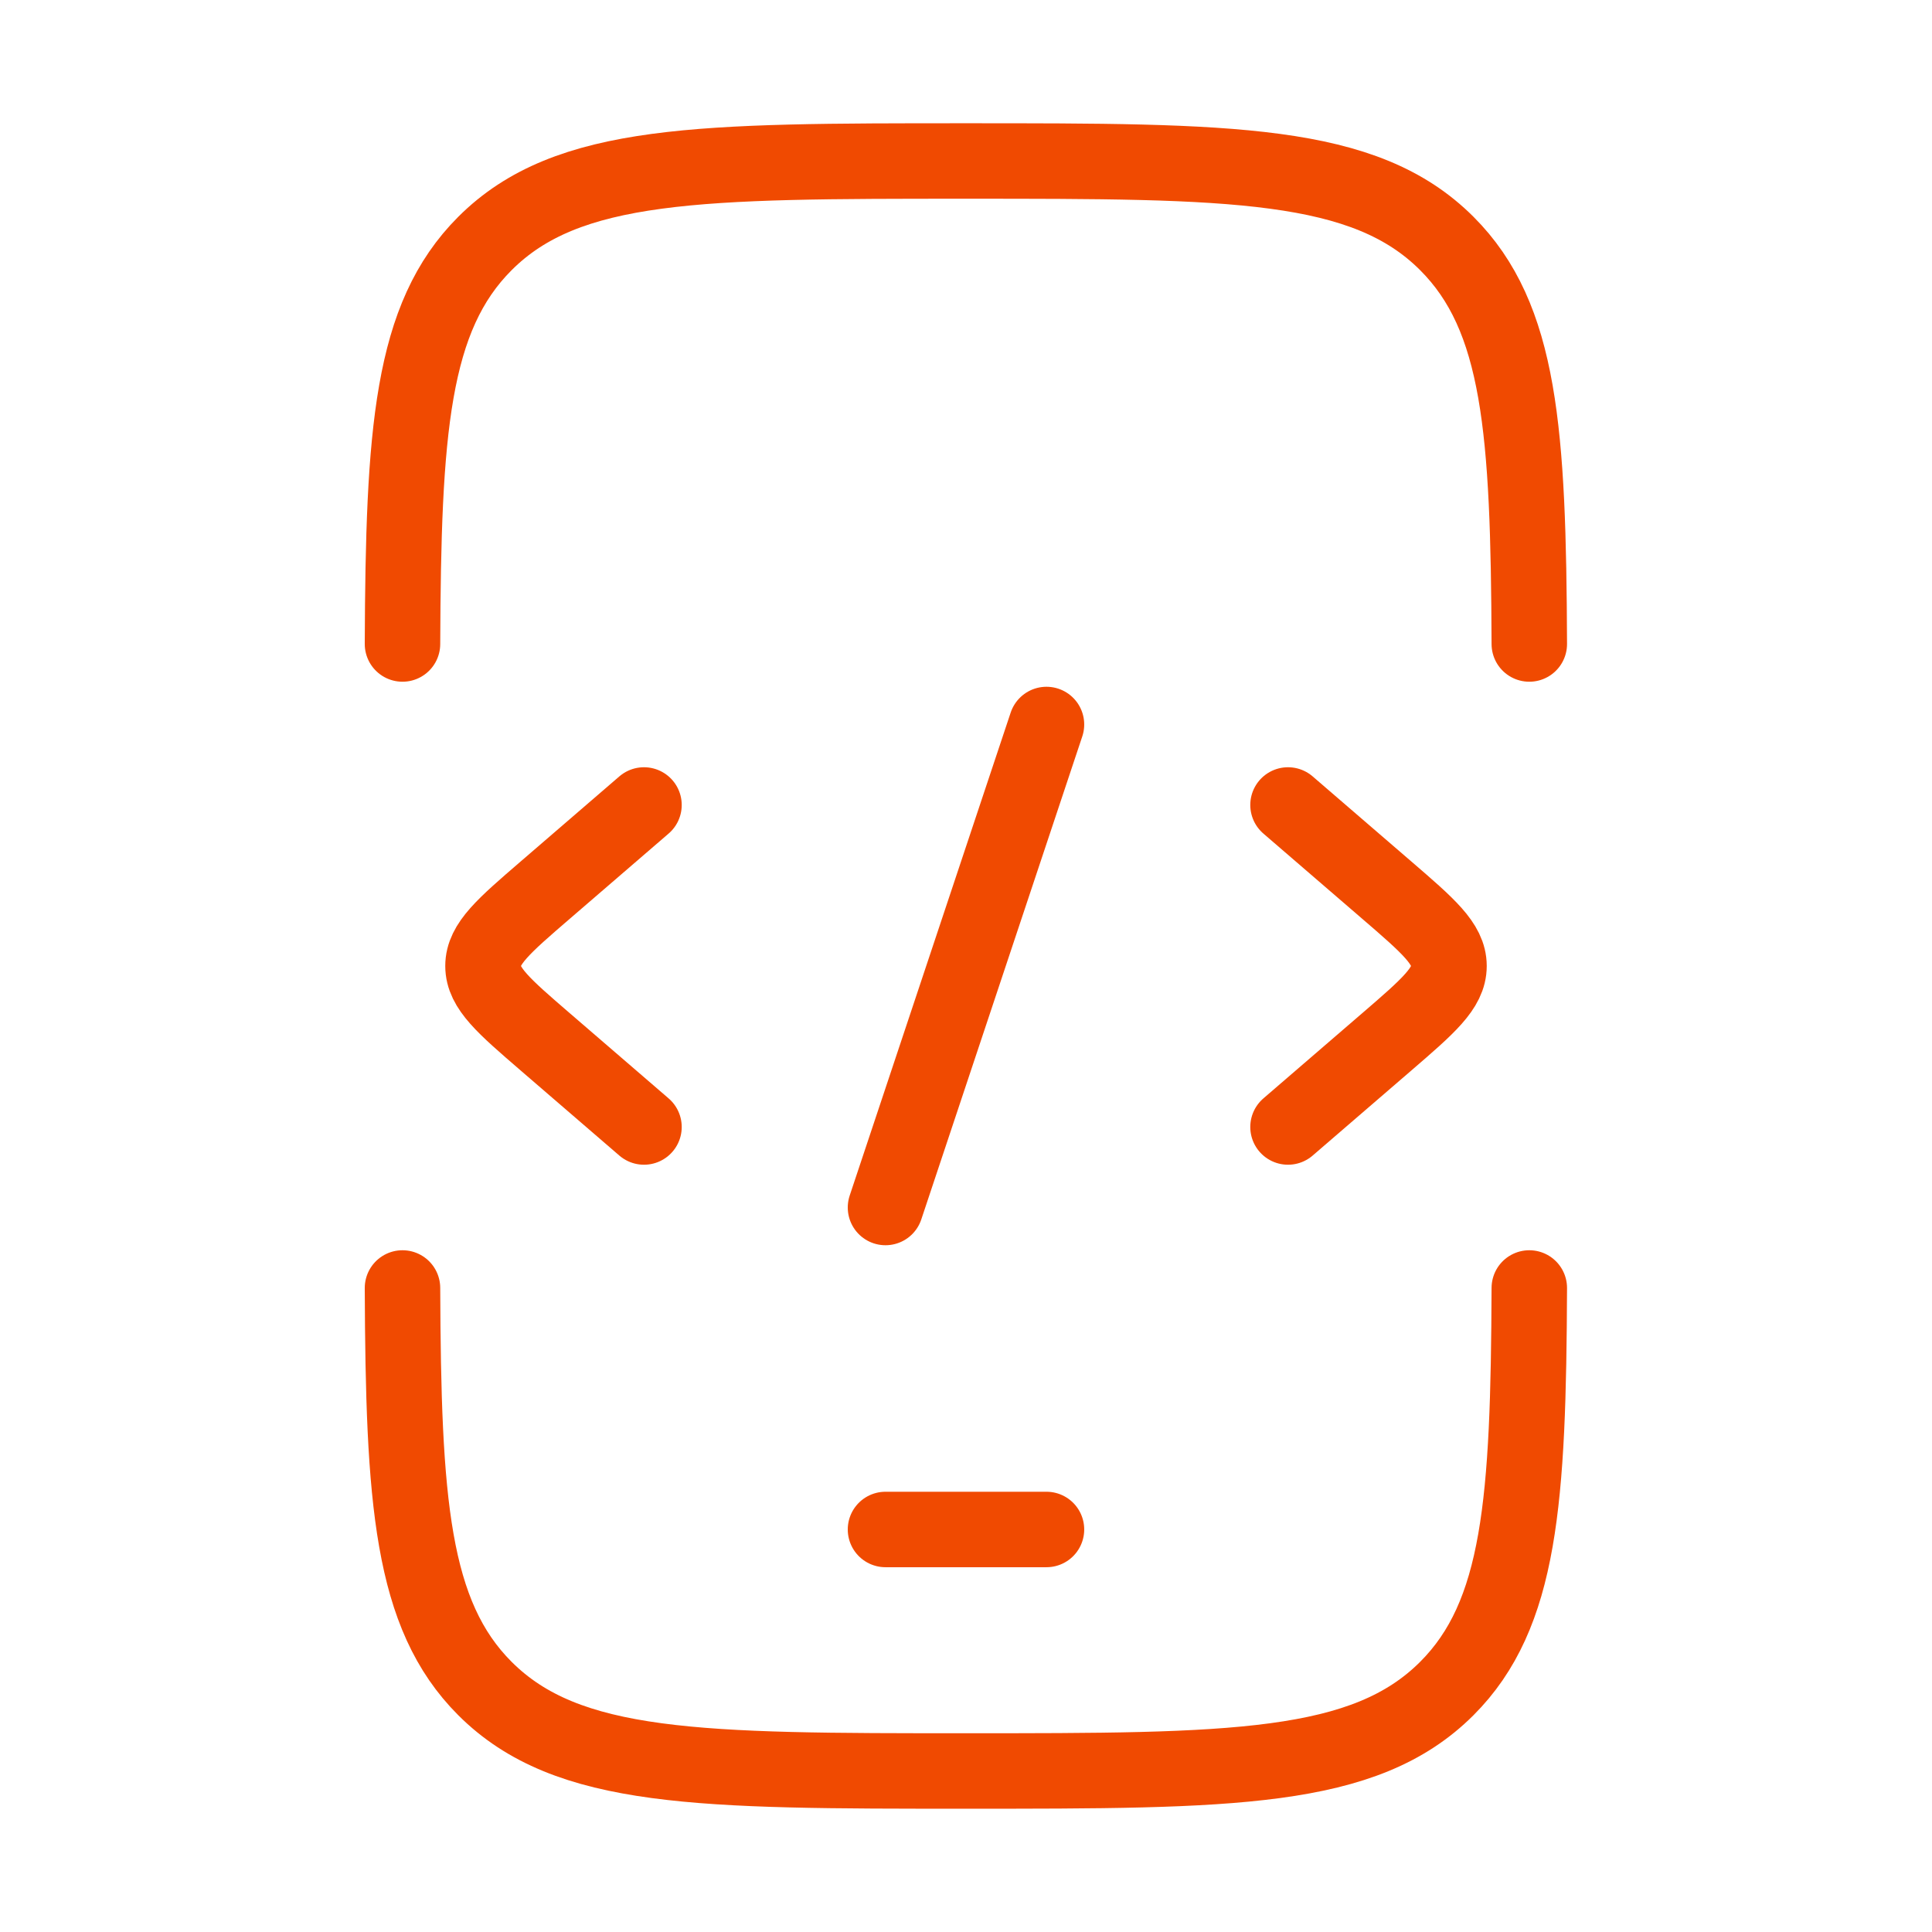 <svg width="64" height="64" viewBox="0 0 64 64" fill="none" xmlns="http://www.w3.org/2000/svg">
<path d="M13.333 21.333C13.361 14.281 13.621 10.509 16.063 8.067C18.797 5.333 23.197 5.333 31.996 5.333C40.796 5.333 45.196 5.333 47.929 8.067C50.372 10.509 50.632 14.281 50.66 21.333M13.333 42.666C13.361 49.718 13.621 53.49 16.063 55.933C18.797 58.666 23.197 58.666 31.996 58.666C40.796 58.666 45.196 58.666 47.929 55.933C50.372 53.49 50.632 49.718 50.66 42.666" stroke="#F04A01" stroke-width="2.5" stroke-linecap="round"/>
<path d="M29.333 50.666H34.666" stroke="#F04A01" stroke-width="2.5" stroke-linecap="round" stroke-linejoin="round"/>
<path d="M42.667 26.666L45.937 29.485C47.312 30.67 48 31.263 48 31.999C48 32.736 47.312 33.328 45.937 34.514L42.667 37.333" stroke="#F04A01" stroke-width="2.5" stroke-linecap="round" stroke-linejoin="round"/>
<path d="M21.333 26.666L18.063 29.485C16.688 30.67 16 31.263 16 31.999C16 32.736 16.688 33.328 18.063 34.514L21.333 37.333" stroke="#F04A01" stroke-width="2.5" stroke-linecap="round" stroke-linejoin="round"/>
<path d="M34.666 24L29.333 40" stroke="#F04A01" stroke-width="2.5" stroke-linecap="round" stroke-linejoin="round"/>
</svg>
